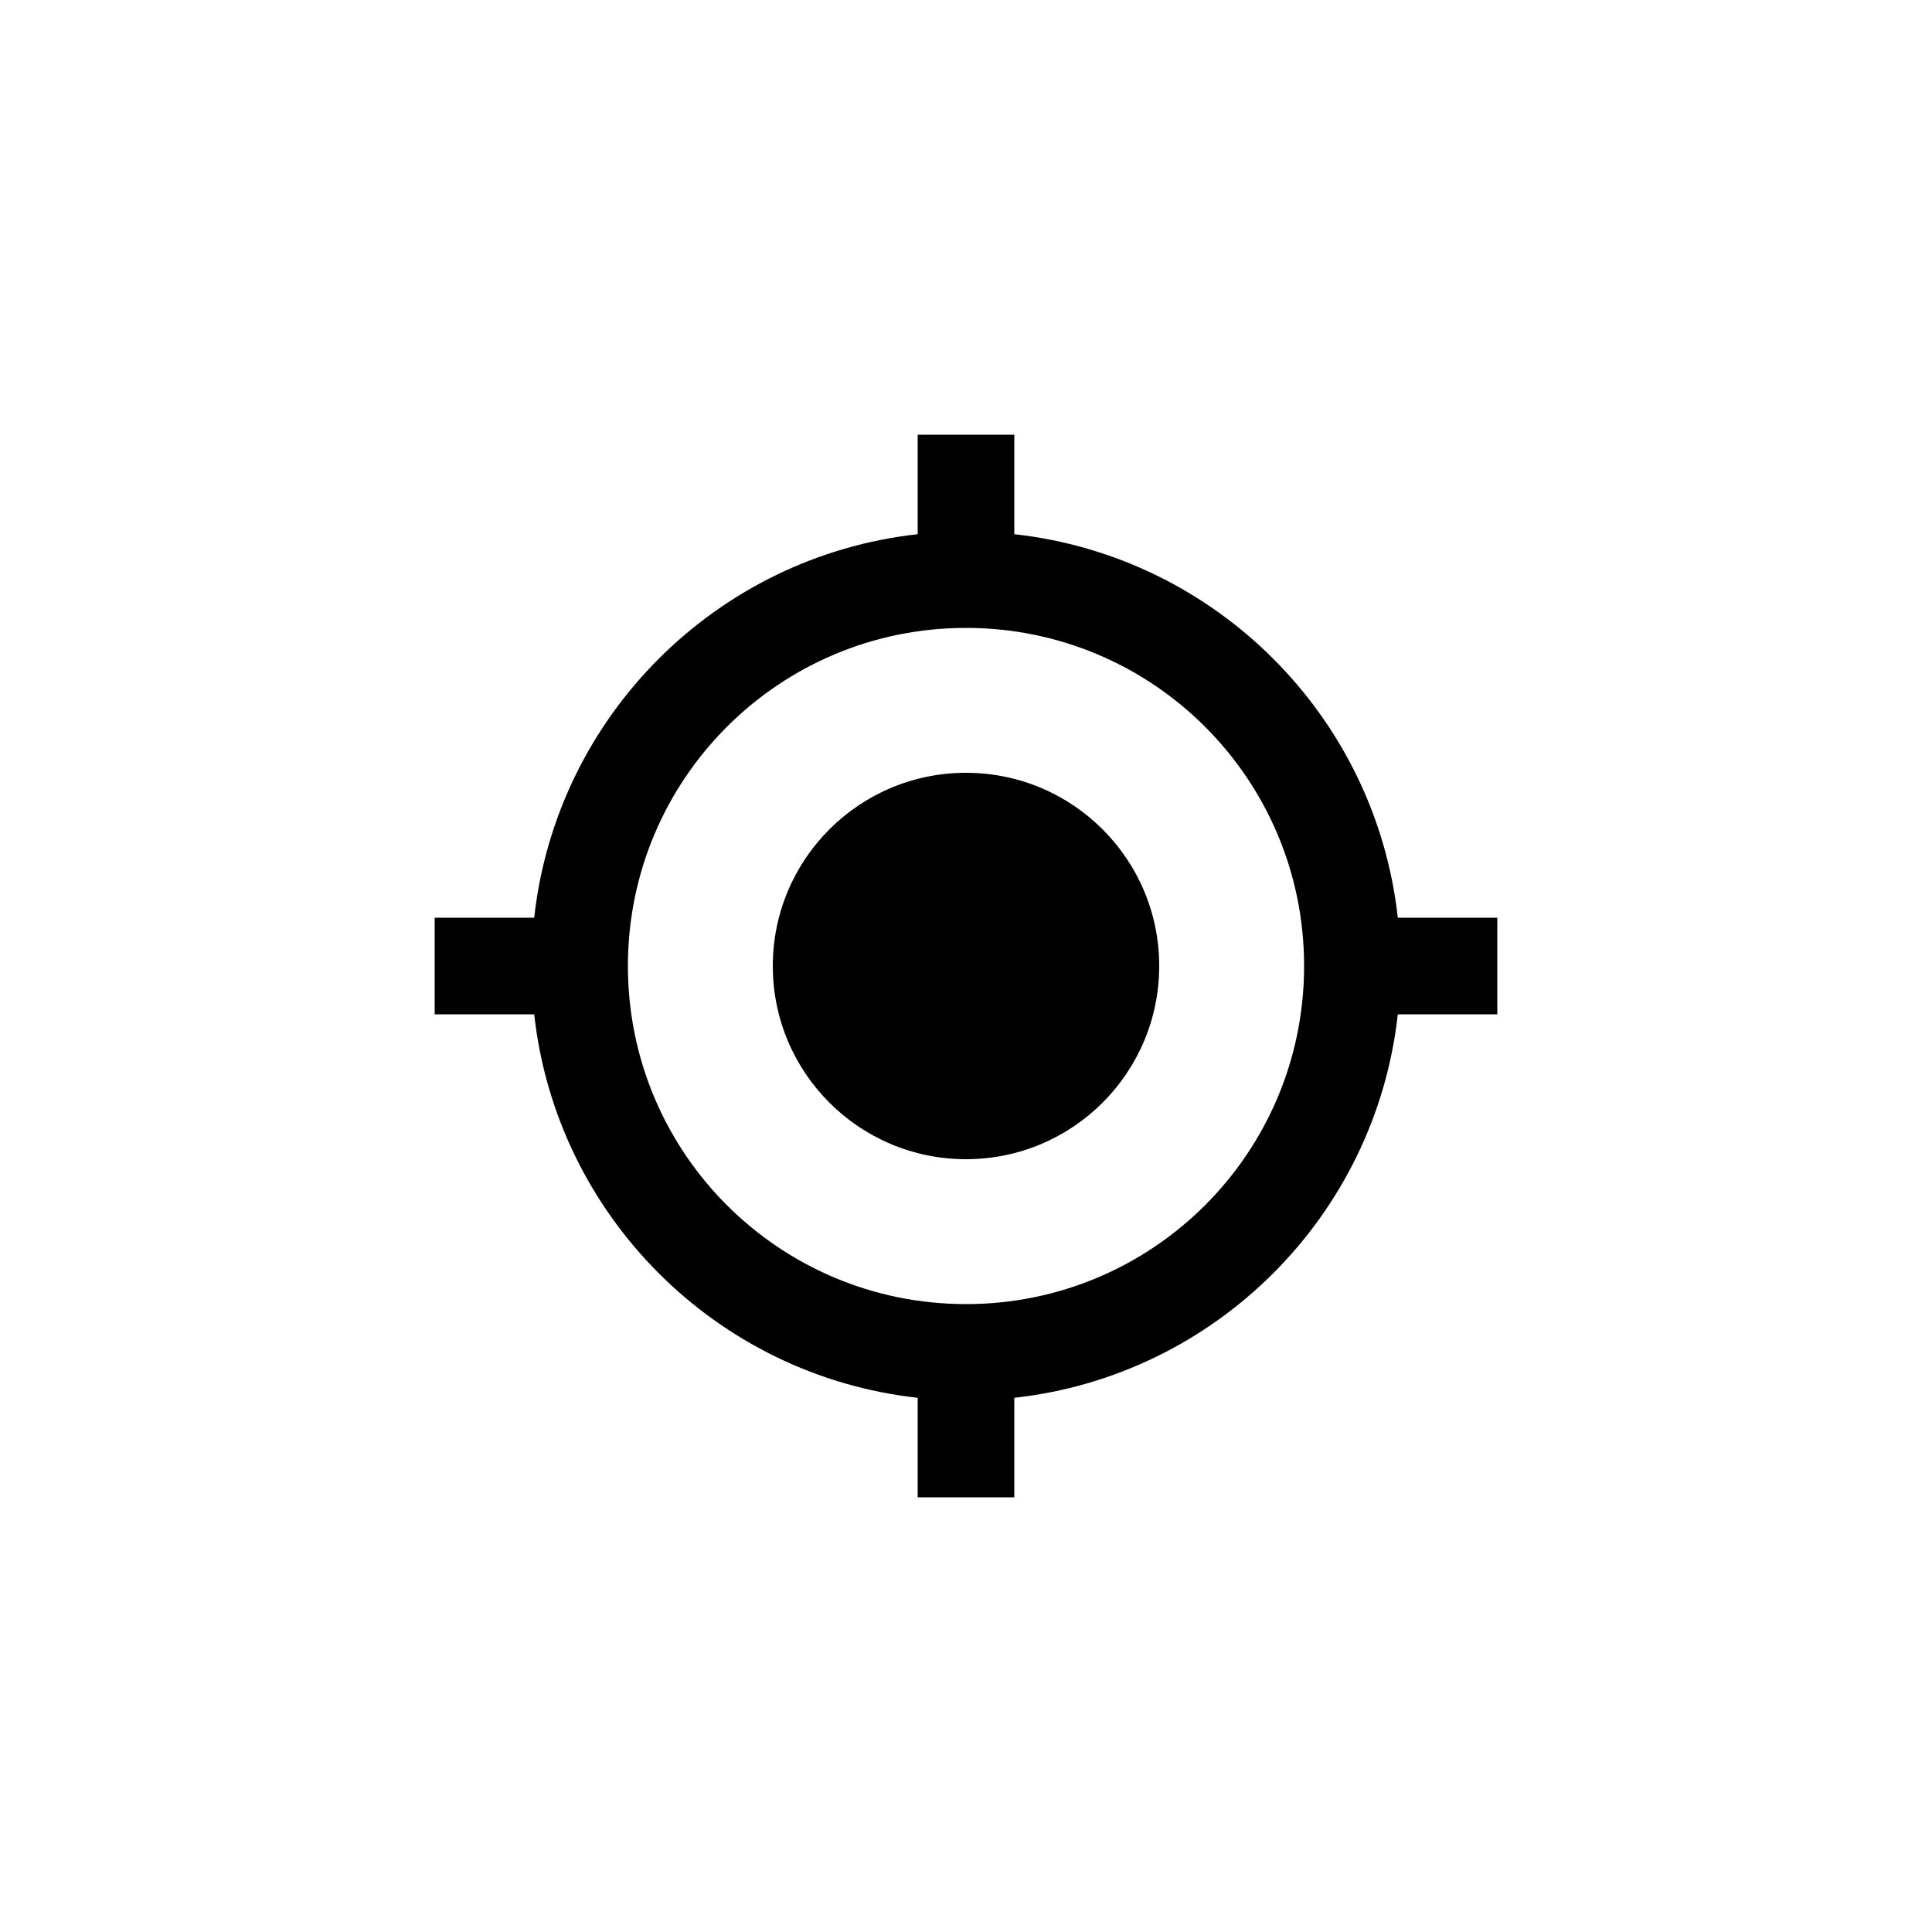 <svg width="40" height="40" viewBox="0 0 40 40" fill="none" xmlns="http://www.w3.org/2000/svg">
<path d="M20 16C17.79 16 16 17.79 16 20C16 22.21 17.79 24 20 24C22.21 24 24 22.21 24 20C24 17.79 22.21 16 20 16ZM28.94 19C28.48 14.83 25.17 11.52 21 11.06V9H19V11.06C14.83 11.52 11.52 14.83 11.06 19H9V21H11.06C11.52 25.17 14.83 28.48 19 28.94V31H21V28.94C25.17 28.48 28.48 25.17 28.94 21H31V19H28.94ZM20 27C16.13 27 13 23.87 13 20C13 16.13 16.13 13 20 13C23.87 13 27 16.13 27 20C27 23.87 23.87 27 20 27Z" fill="colorPrimary"/>
</svg>
